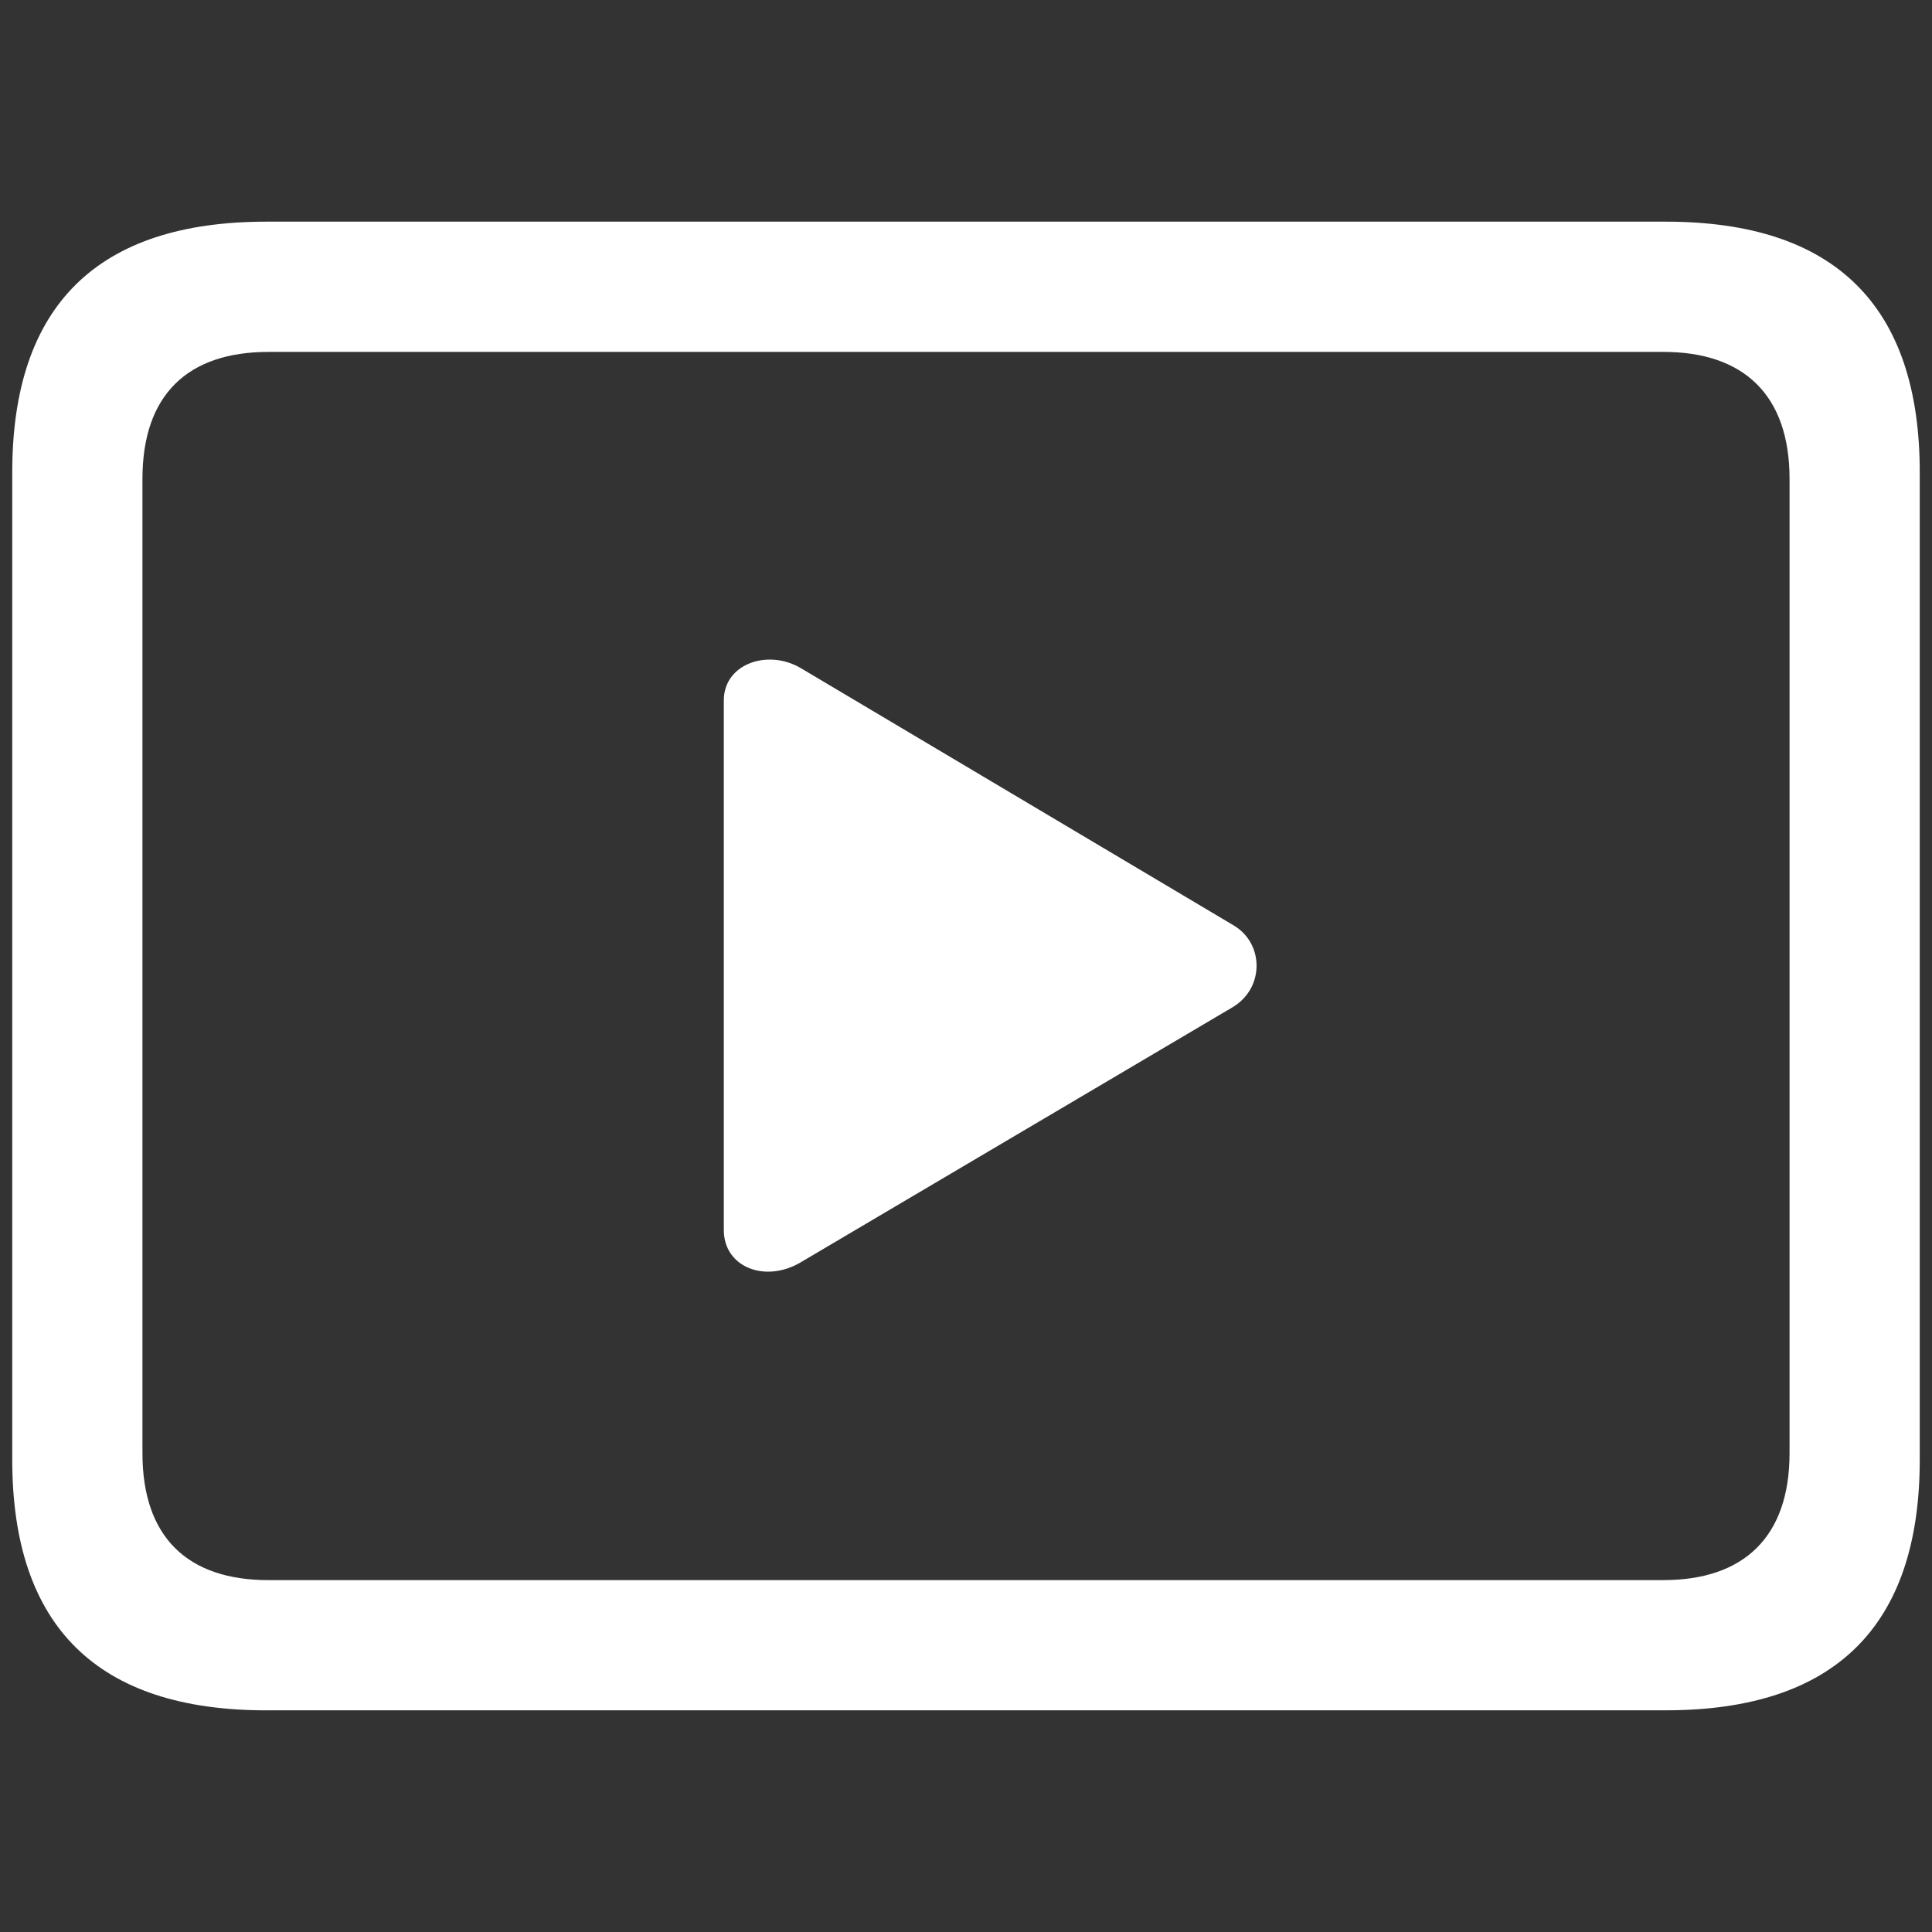 <?xml version="1.0" standalone="no"?><!DOCTYPE svg PUBLIC "-//W3C//DTD SVG 1.1//EN" "http://www.w3.org/Graphics/SVG/1.1/DTD/svg11.dtd"><svg t="1593072872441" class="icon" viewBox="0 0 1024 1024" version="1.1" xmlns="http://www.w3.org/2000/svg" p-id="38187" xmlns:xlink="http://www.w3.org/1999/xlink" width="200" height="200"><rect x="0" y="0" width="1024" height="1024" fill="#333333" stroke="none"/><defs><style type="text/css"></style></defs><path d="M141.074 906.496h741.851c89.582 0 134.583-44.562 134.583-132.846V250.331c0-88.283-45.001-132.846-134.583-132.846H141.074C51.931 117.504 6.491 161.646 6.491 250.331V773.669c0 88.704 45.44 132.846 134.583 132.846z m1.28-68.992c-42.862 0-66.853-22.711-66.853-67.291V253.806c0-44.581 23.991-67.291 66.853-67.291h739.291c42.423 0 66.853 22.711 66.853 67.291V770.194c0 44.581-24.43 67.291-66.853 67.291zM383.634 651.922c0 19.712 21.87 28.288 40.722 17.152l229.285-135.424c16.713-10.295 16.274-33.865 0-43.301l-229.285-136.283c-17.573-10.277-40.722-2.139-40.722 17.152z" p-id="38188" fill="#ffffff"></path></svg>